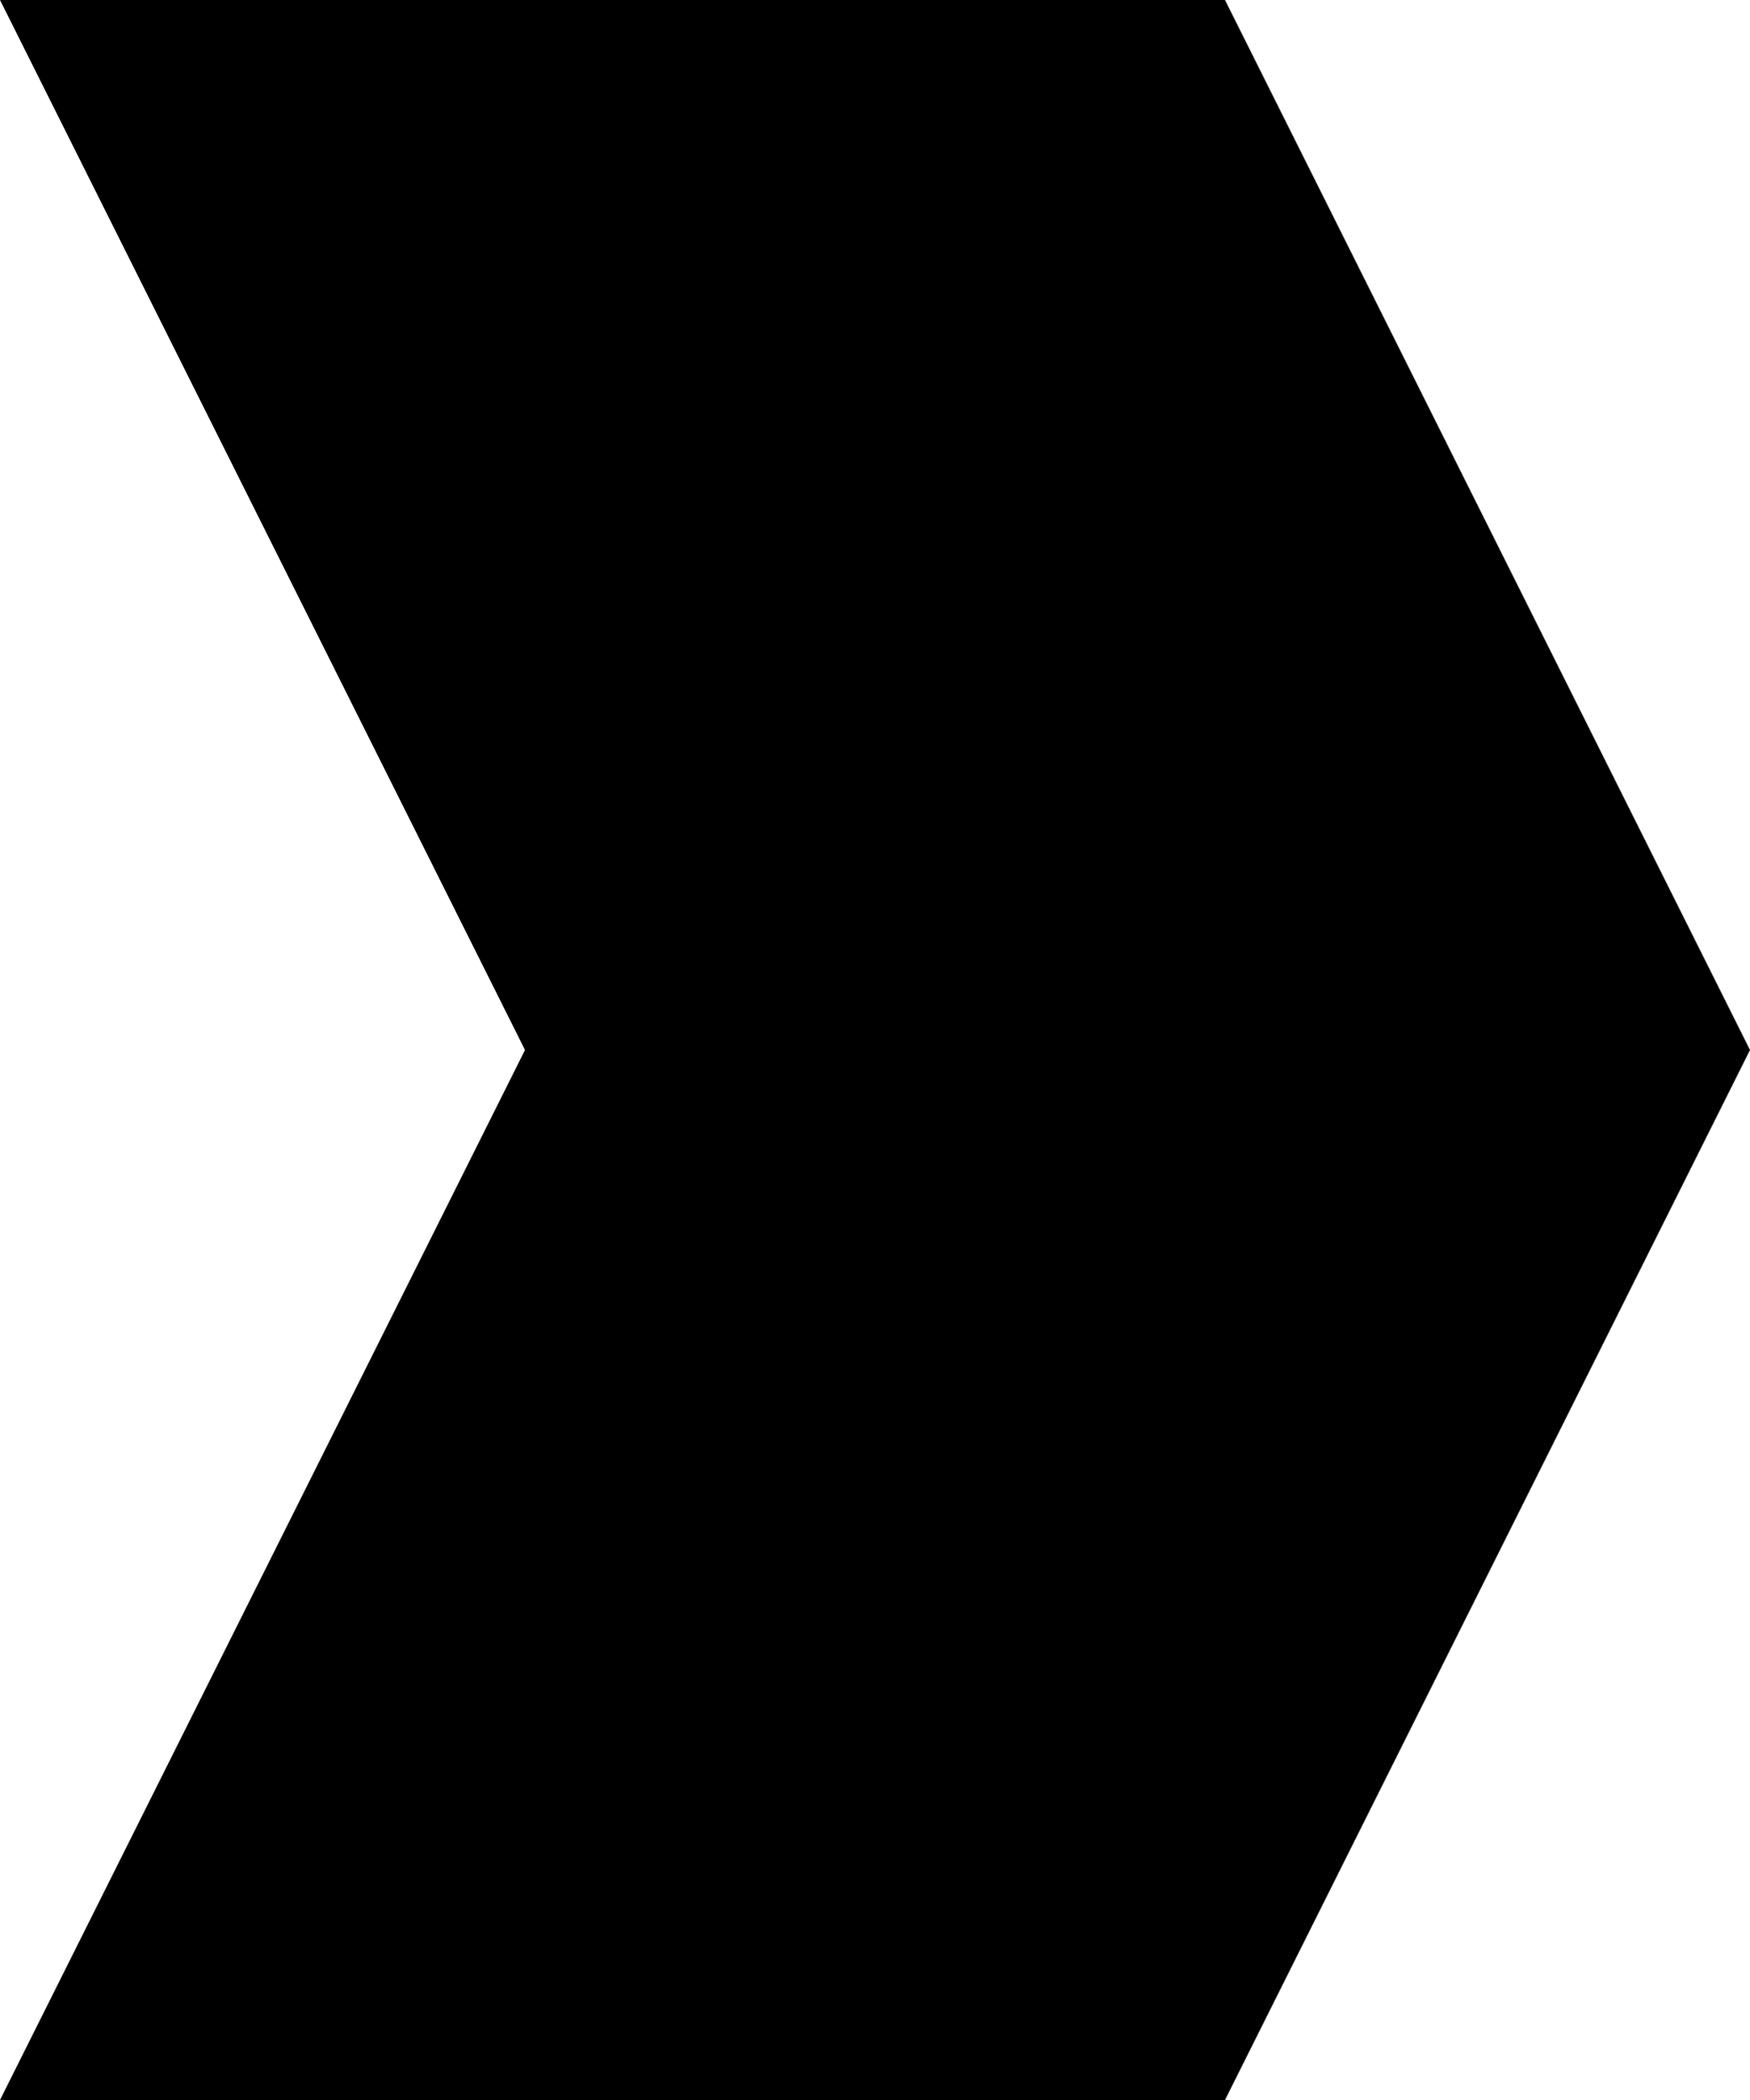 <?xml version="1.0" encoding="utf-8"?>
<!-- Generator: Adobe Illustrator 26.0.1, SVG Export Plug-In . SVG Version: 6.00 Build 0)  -->
<svg version="1.1" id="Layer_1" xmlns="http://www.w3.org/2000/svg" x="0px" y="0px"
     viewBox="0 0 5 6" style="enable-background:new 0 0 5 6;" xml:space="preserve">
<polygon points="3.5,0 0,0 1.5,3 0,6 3.5,6 5,3 "/>
</svg>
